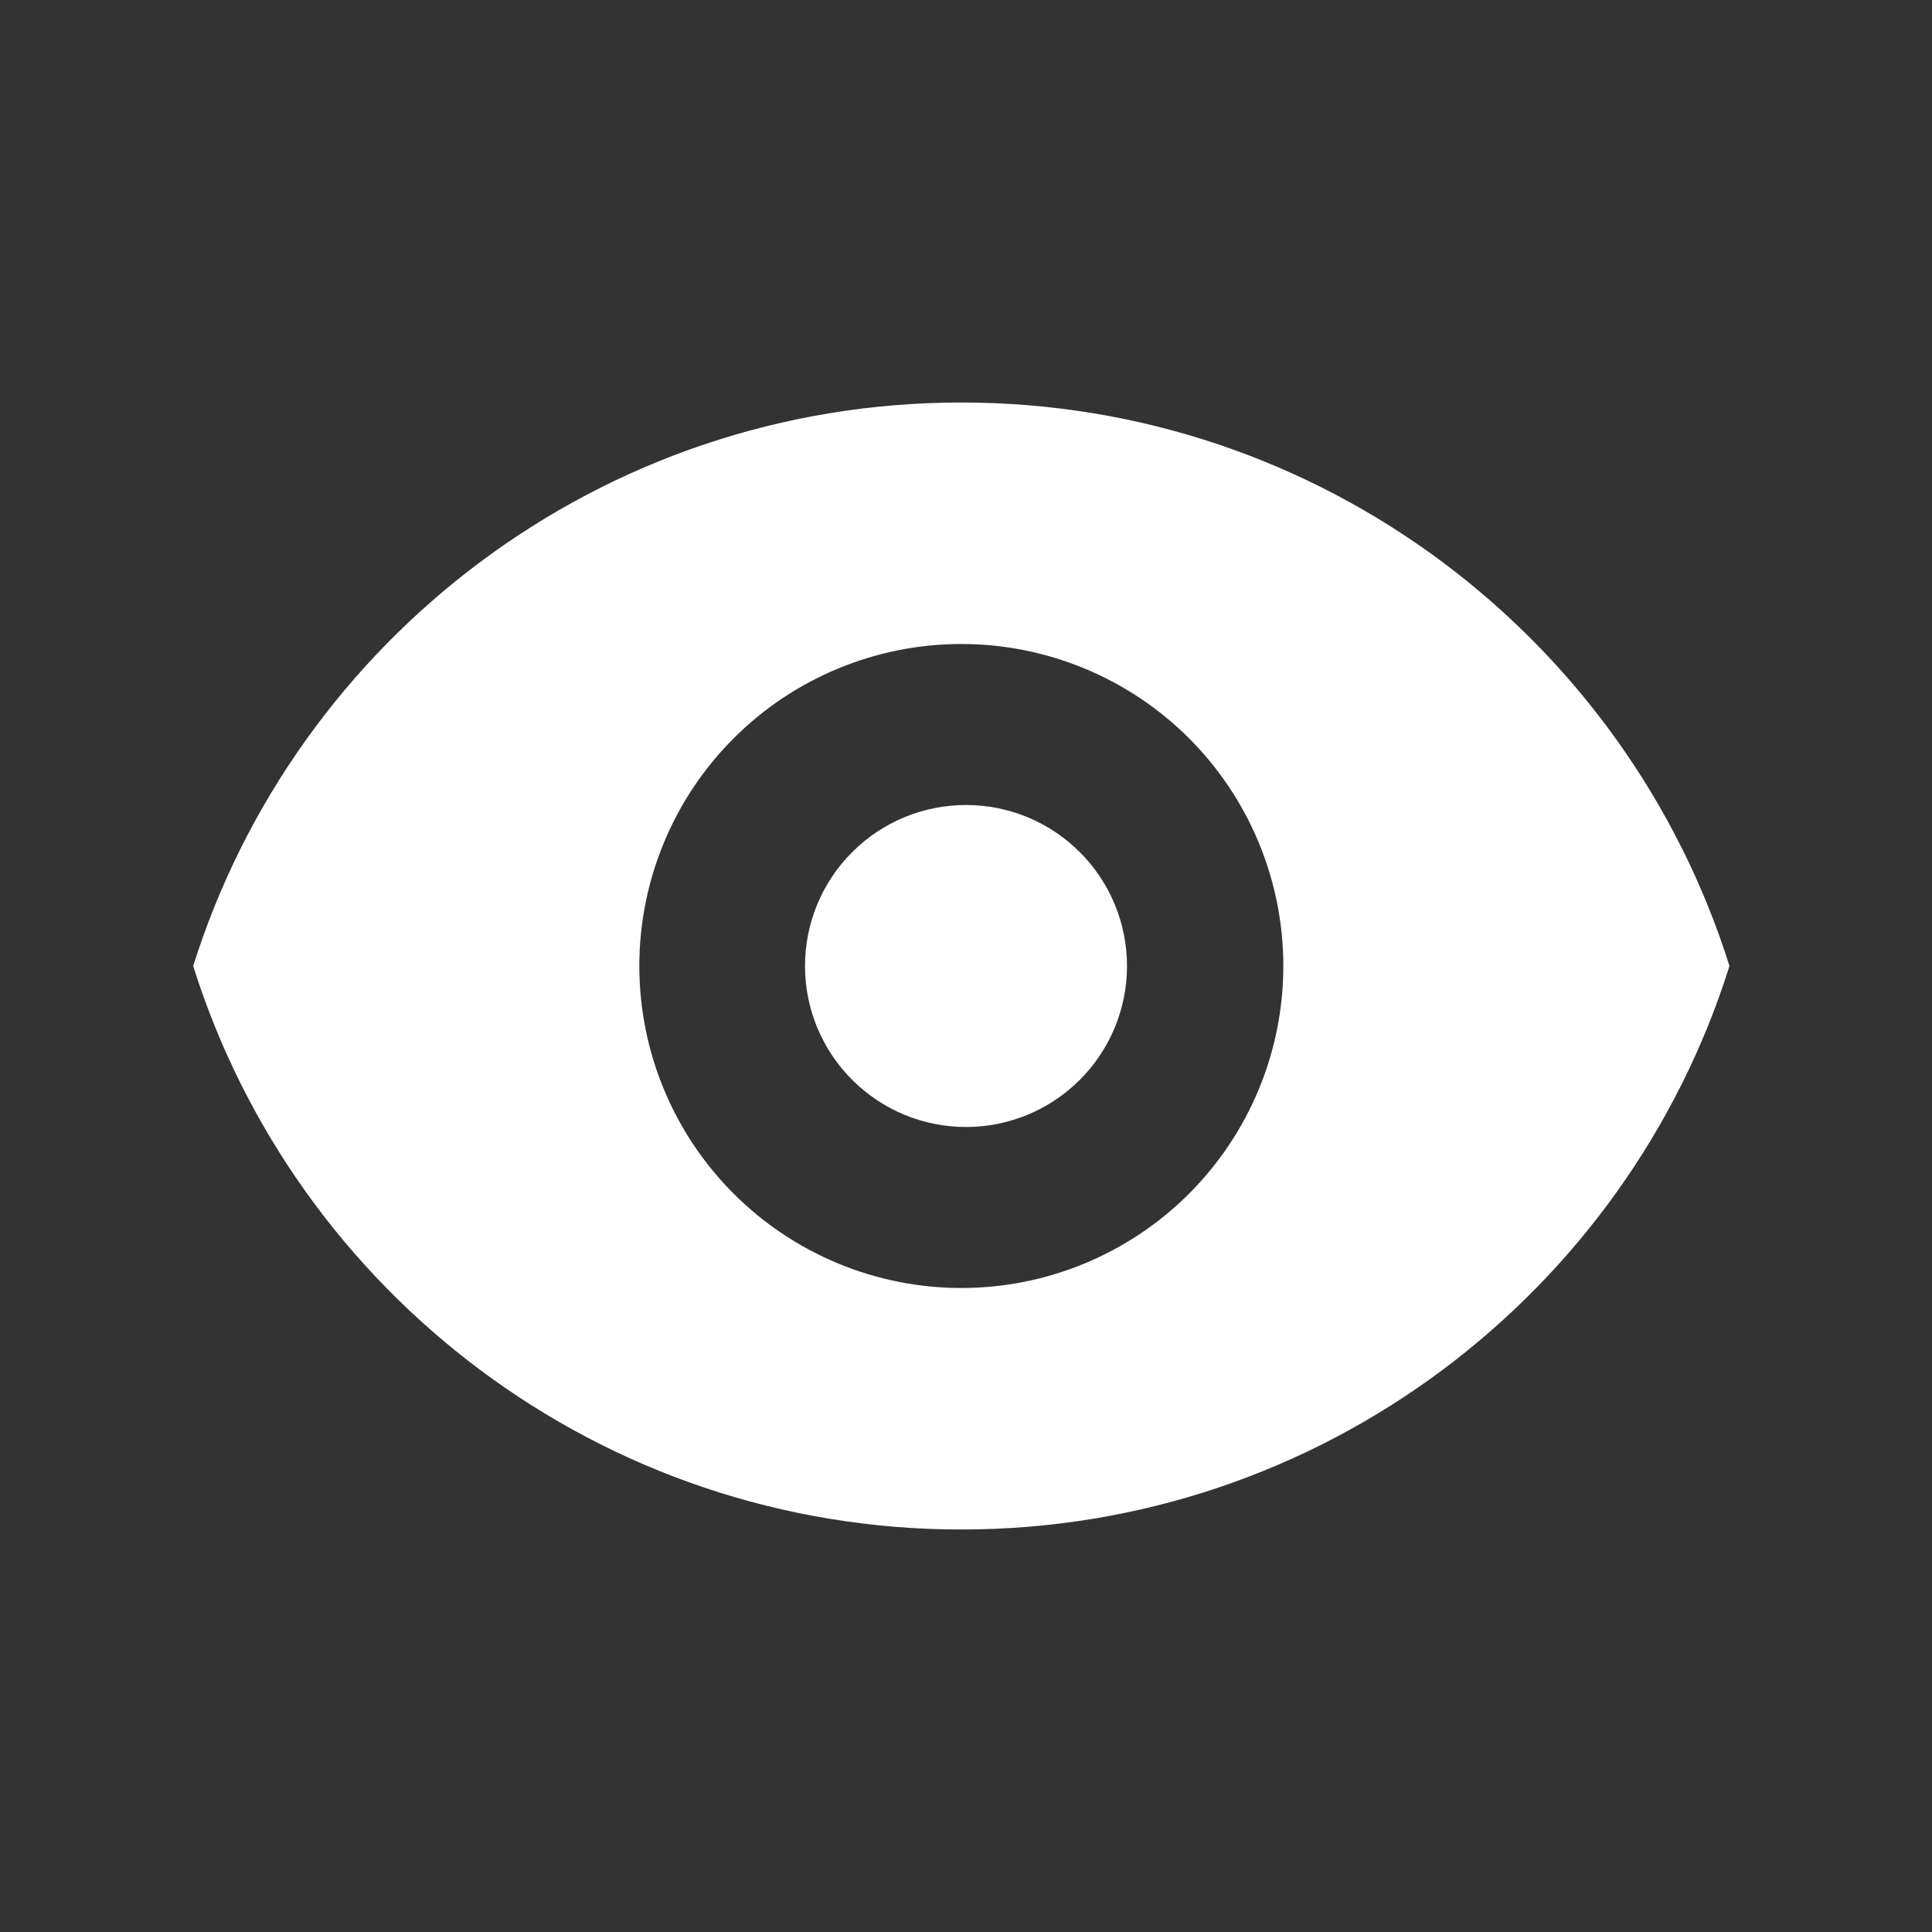 <svg width="36" height="36" viewBox="0 0 36 36" fill="none" xmlns="http://www.w3.org/2000/svg">
<rect x="0" y="0" width="36" height="36" fill="#333333" stroke="none"/>
<path d="M18 21C18.796 21 19.559 20.684 20.121 20.121C20.684 19.559 21 18.796 21 18C21 17.204 20.684 16.441 20.121 15.879C19.559 15.316 18.796 15 18 15C17.204 15 16.441 15.316 15.879 15.879C15.316 16.441 15 17.204 15 18C15 18.796 15.316 19.559 15.879 20.121C16.441 20.684 17.204 21 18 21Z" fill="white"/>
<path fill-rule="evenodd" clip-rule="evenodd" d="M3.6 18C5.511 11.915 11.196 7.5 17.913 7.5C24.63 7.5 30.315 11.915 32.226 18C30.315 24.085 24.63 28.5 17.913 28.5C11.196 28.5 5.511 24.085 3.6 18ZM23.913 18C23.913 19.591 23.281 21.117 22.156 22.243C21.03 23.368 19.504 24 17.913 24C16.322 24 14.796 23.368 13.671 22.243C12.545 21.117 11.913 19.591 11.913 18C11.913 16.409 12.545 14.883 13.671 13.757C14.796 12.632 16.322 12 17.913 12C19.504 12 21.03 12.632 22.156 13.757C23.281 14.883 23.913 16.409 23.913 18Z" fill="white"/>
</svg>
